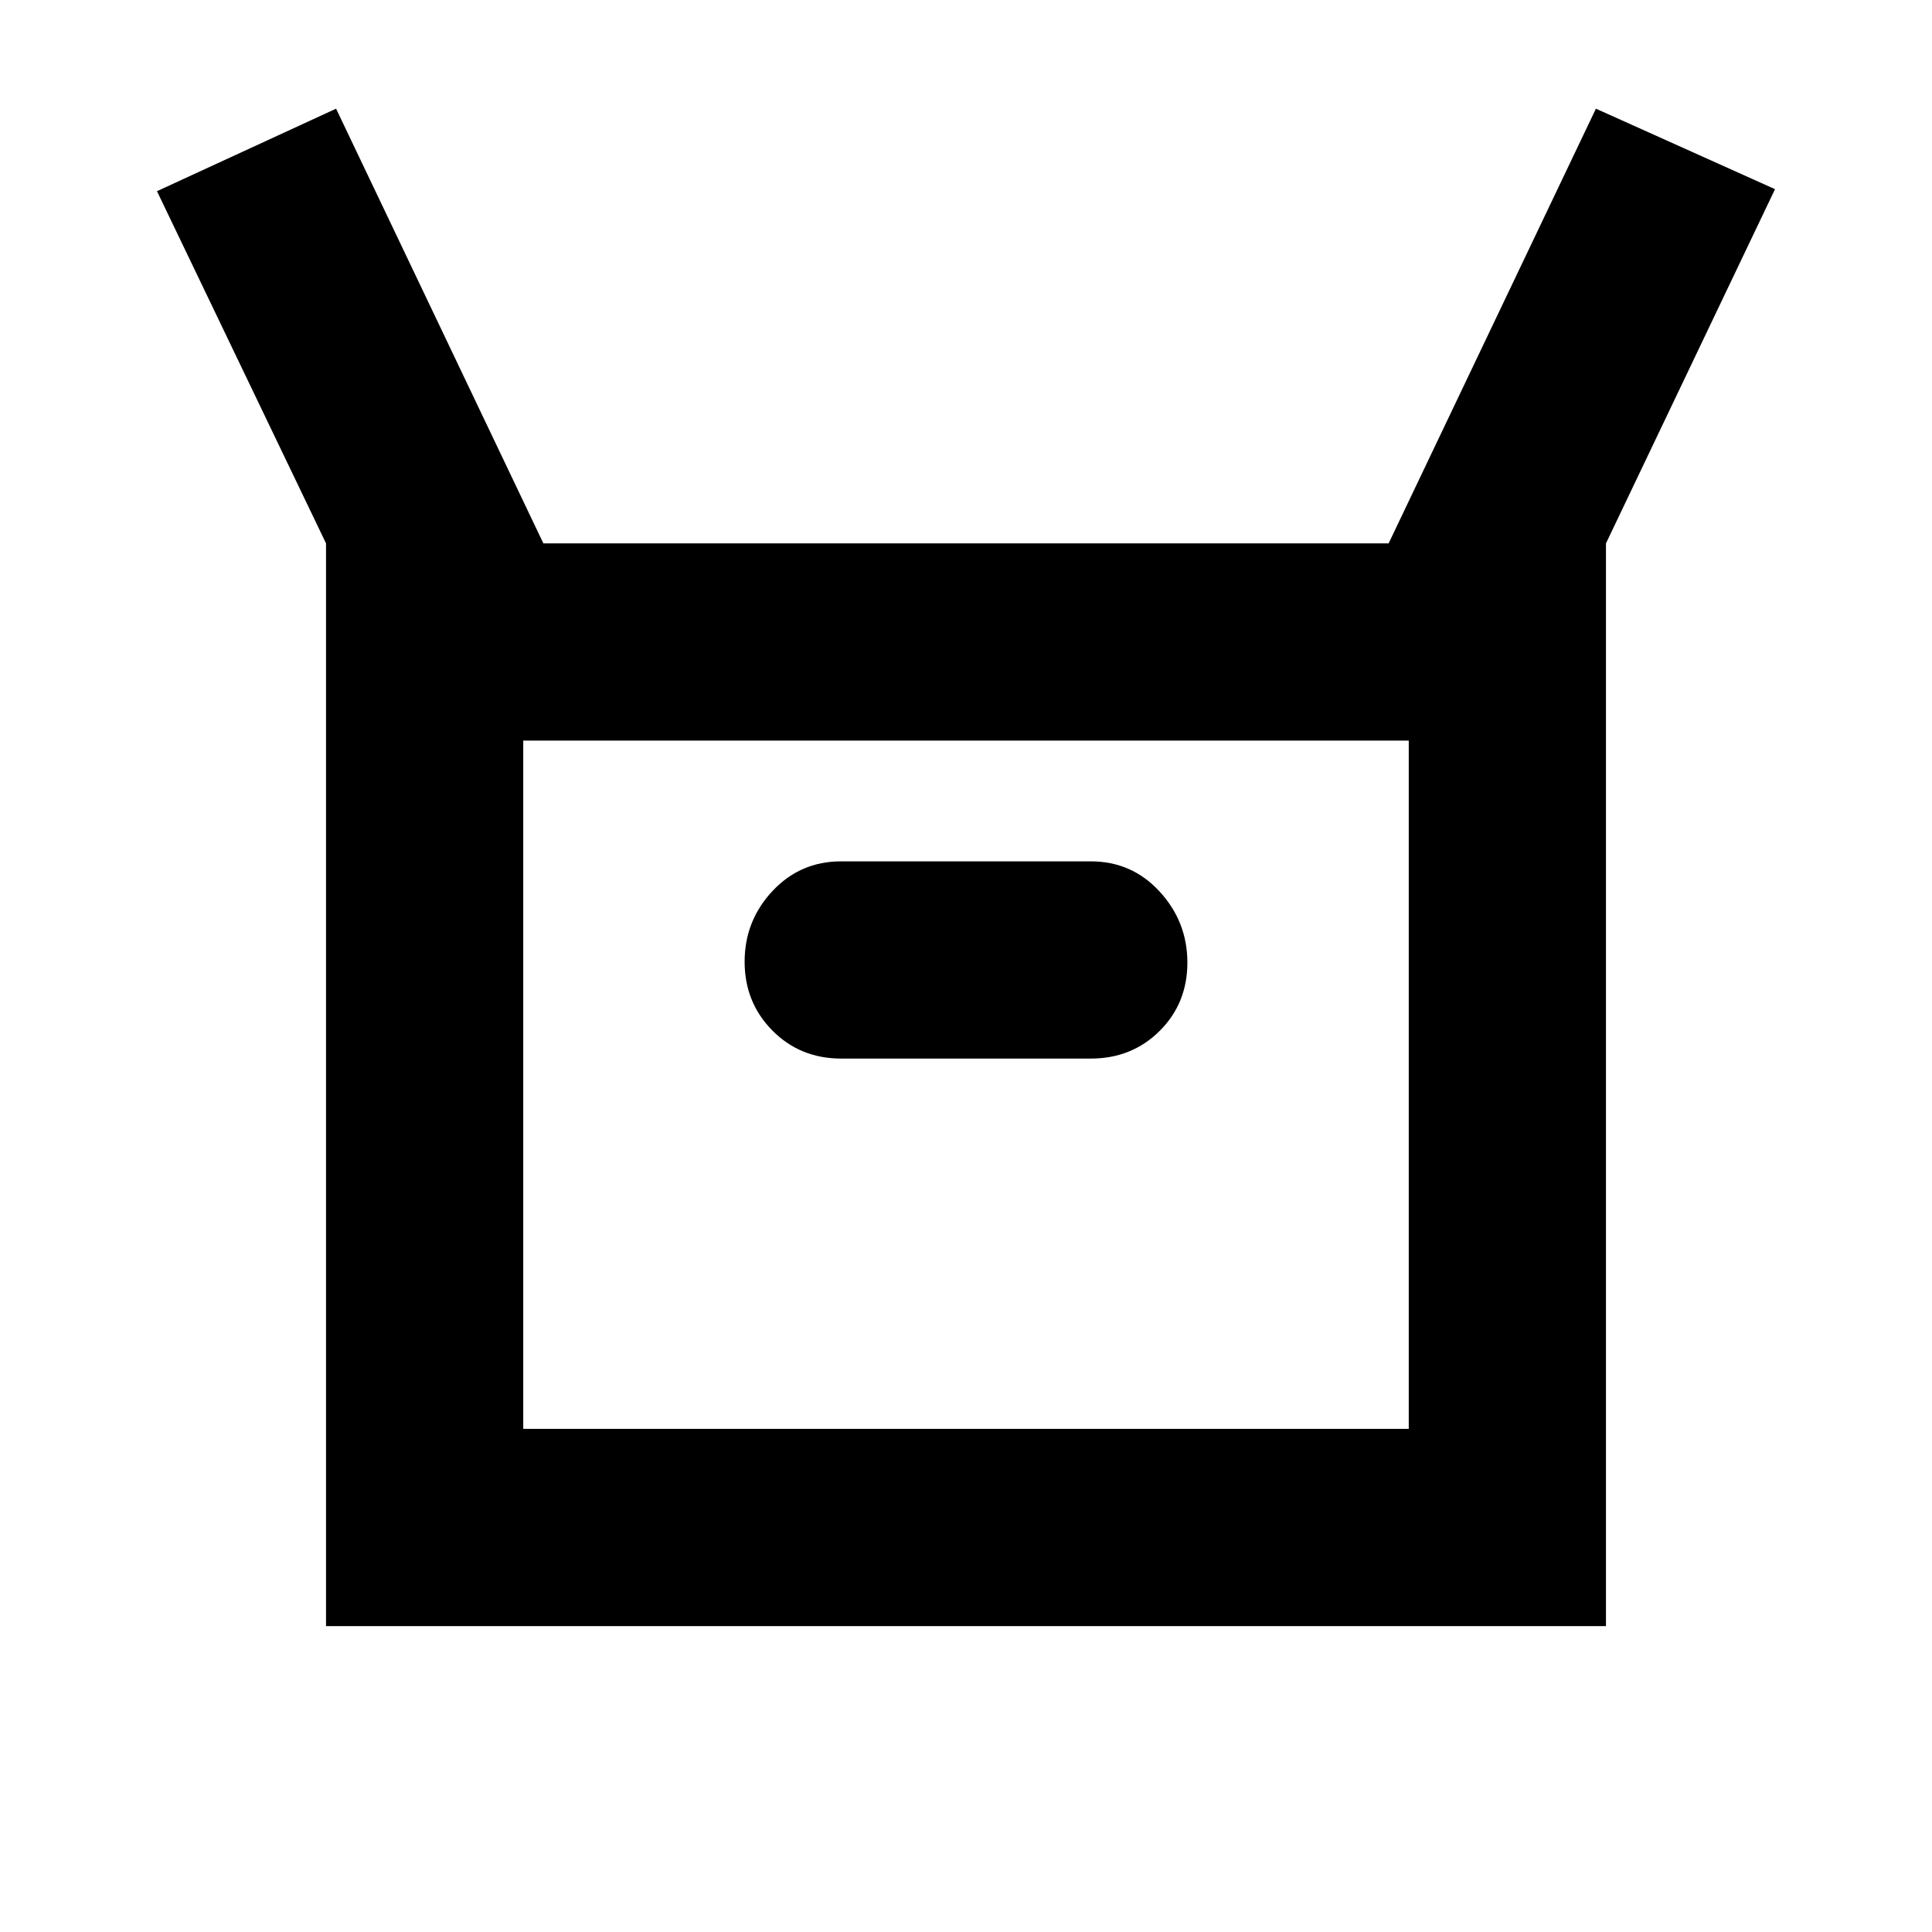 <svg xmlns="http://www.w3.org/2000/svg" height="20" viewBox="0 -960 960 960" width="20"><path d="M162-152v-538L78-865l89-41 103 216h420l103-216 89 40-84 176v538H162Zm256-282h124q20.4 0 34.2-13.72 13.8-13.72 13.8-34T576.2-517q-13.8-15-34.2-15H418q-20.4 0-34.2 14.79-13.8 14.79-13.8 35.07t13.8 34.21Q397.6-434 418-434ZM260-250h440v-342H260v342Zm0 0v-342 342Z"/></svg>